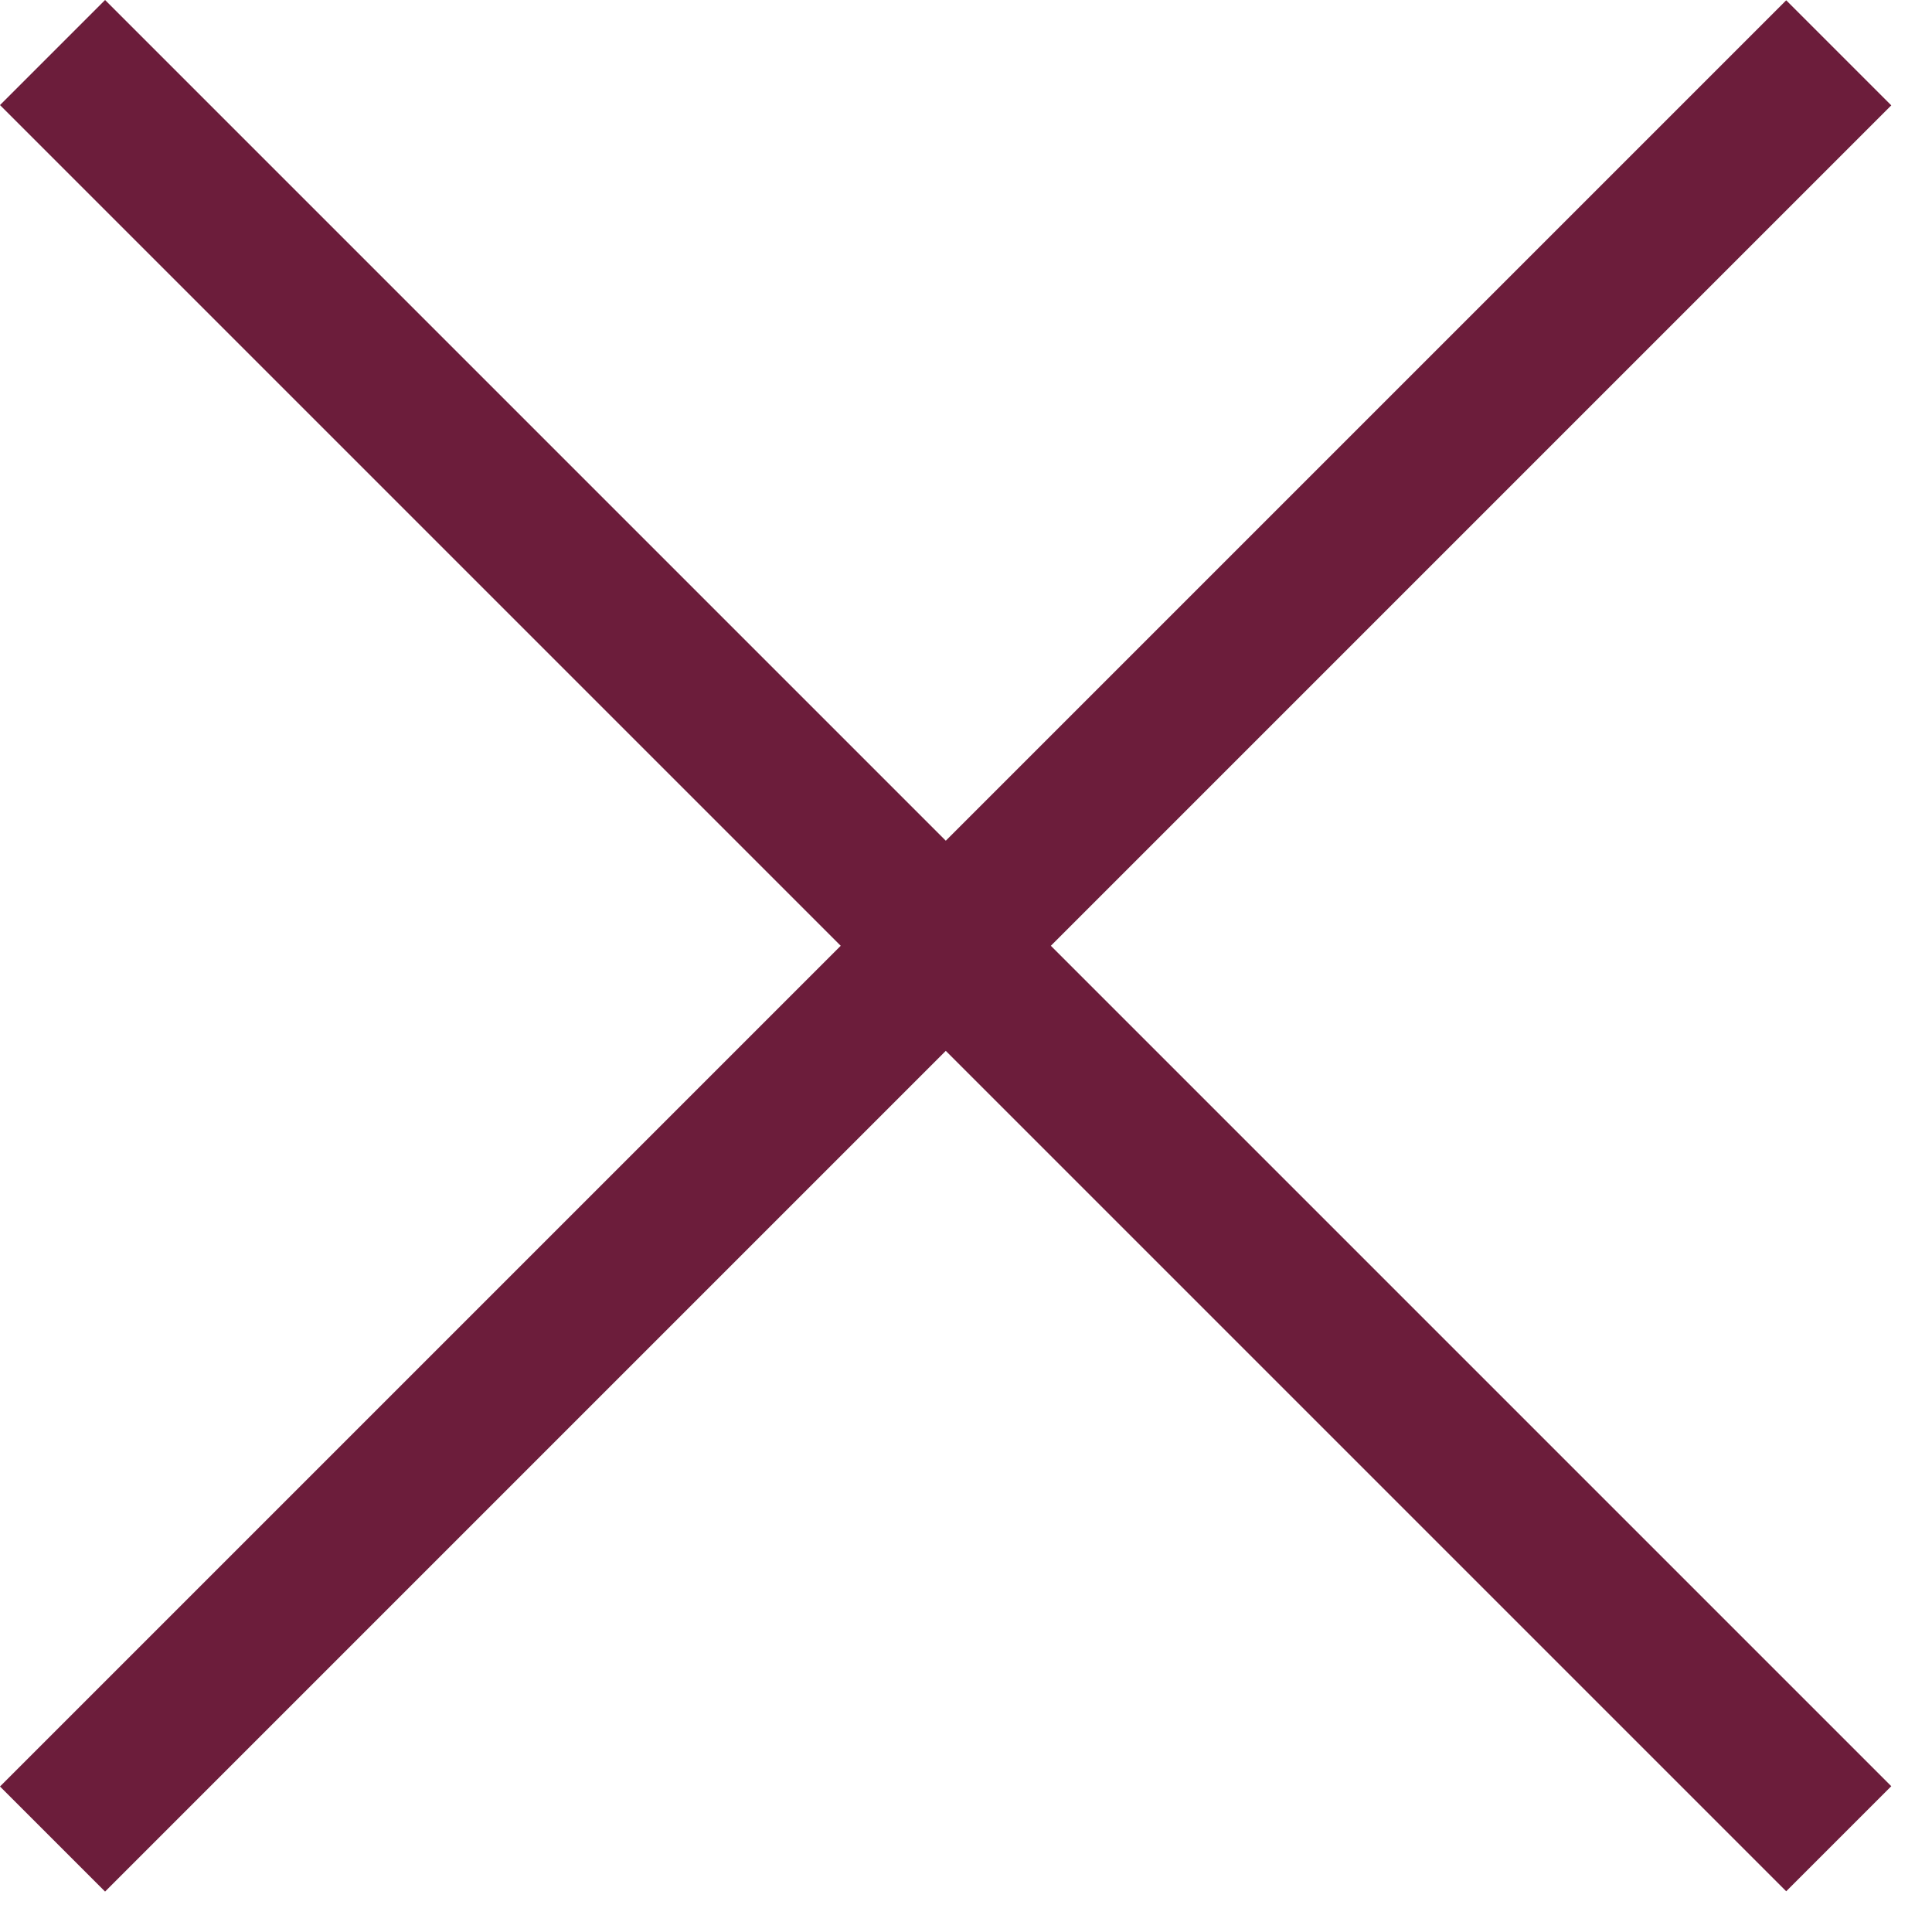 <svg width="13" height="13" viewBox="0 0 13 13" fill="none" xmlns="http://www.w3.org/2000/svg">
<line y1="-0.5" x2="17" y2="-0.5" transform="matrix(0.707 0.707 0.707 -0.707 0.707 0)" stroke="#6C1D3B"/>
<line y1="-0.5" x2="17" y2="-0.5" transform="matrix(0.707 -0.707 -0.707 -0.707 0 12.021)" stroke="#6C1D3B"/>
</svg>
